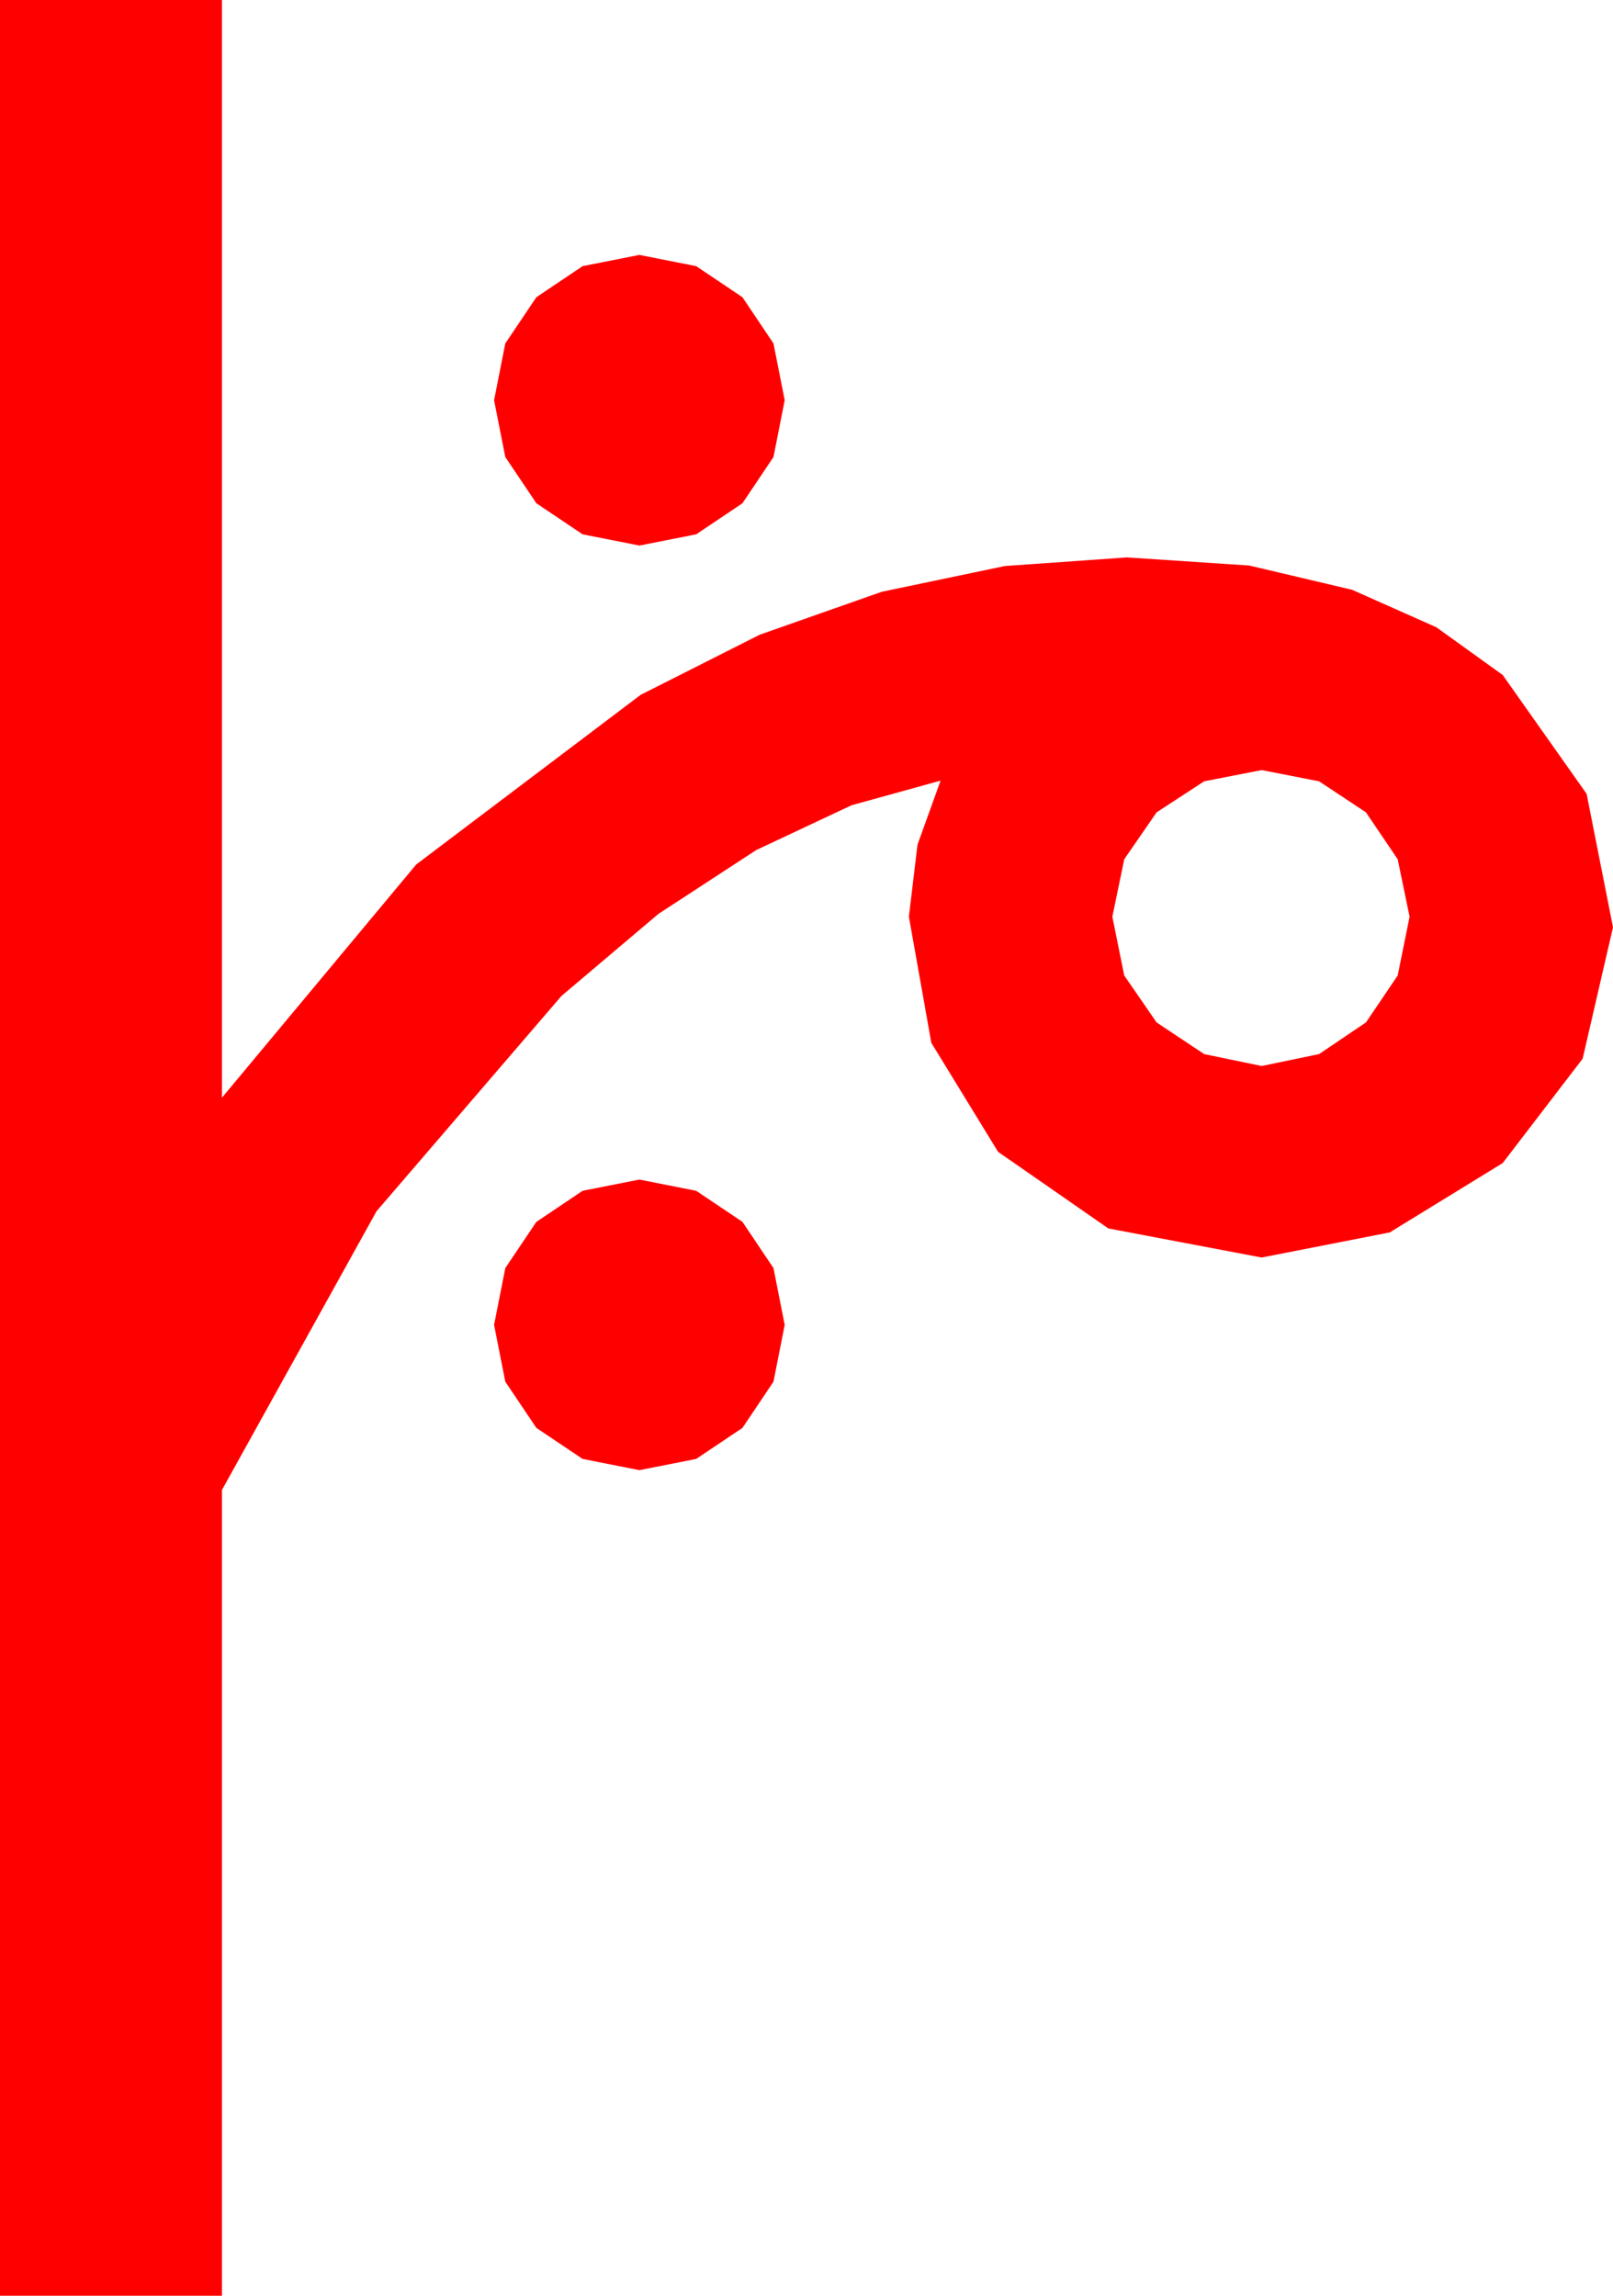 <?xml version="1.0" encoding="utf-8"?>
<!DOCTYPE svg PUBLIC "-//W3C//DTD SVG 1.1//EN" "http://www.w3.org/Graphics/SVG/1.1/DTD/svg11.dtd">
<svg width="35.771" height="50.918" xmlns="http://www.w3.org/2000/svg" xmlns:xlink="http://www.w3.org/1999/xlink" xmlns:xml="http://www.w3.org/XML/1998/namespace" version="1.1">
  <g>
    <g>
      <path style="fill:#FF0000;fill-opacity:1" d="M14.18,26.162L15.439,26.411 16.465,27.1 17.153,28.125 17.402,29.385 17.153,30.645 16.465,31.67 15.439,32.358 14.18,32.607 12.92,32.358 11.895,31.67 11.206,30.645 10.957,29.385 11.206,28.125 11.895,27.1 12.92,26.411 14.18,26.162z M27.979,17.08L26.704,17.329 25.649,18.018 24.932,19.058 24.668,20.332 24.932,21.636 25.649,22.676 26.704,23.379 27.979,23.643 29.253,23.379 30.293,22.676 30.996,21.636 31.26,20.332 30.996,19.058 30.293,18.018 29.253,17.329 27.979,17.08z M14.18,5.654L15.439,5.903 16.465,6.592 17.153,7.617 17.402,8.877 17.153,10.137 16.465,11.162 15.439,11.851 14.18,12.1 12.92,11.851 11.895,11.162 11.206,10.137 10.957,8.877 11.206,7.617 11.895,6.592 12.92,5.903 14.18,5.654z M0,0L4.922,0 4.922,24.346 9.229,19.175 14.209,15.41 16.849,14.077 19.556,13.125 22.284,12.554 24.99,12.363 27.704,12.543 29.985,13.081 31.853,13.912 33.325,14.971 35.186,17.607 35.771,20.566 35.098,23.481 33.325,25.796 30.82,27.334 27.979,27.891 24.58,27.246 22.134,25.547 20.654,23.13 20.156,20.332 20.347,18.735 20.859,17.314 18.885,17.86 16.772,18.853 14.601,20.27 12.451,22.09 8.35,26.865 4.922,33.047 4.922,50.918 0,50.918 0,0z" />
    </g>
  </g>
</svg>